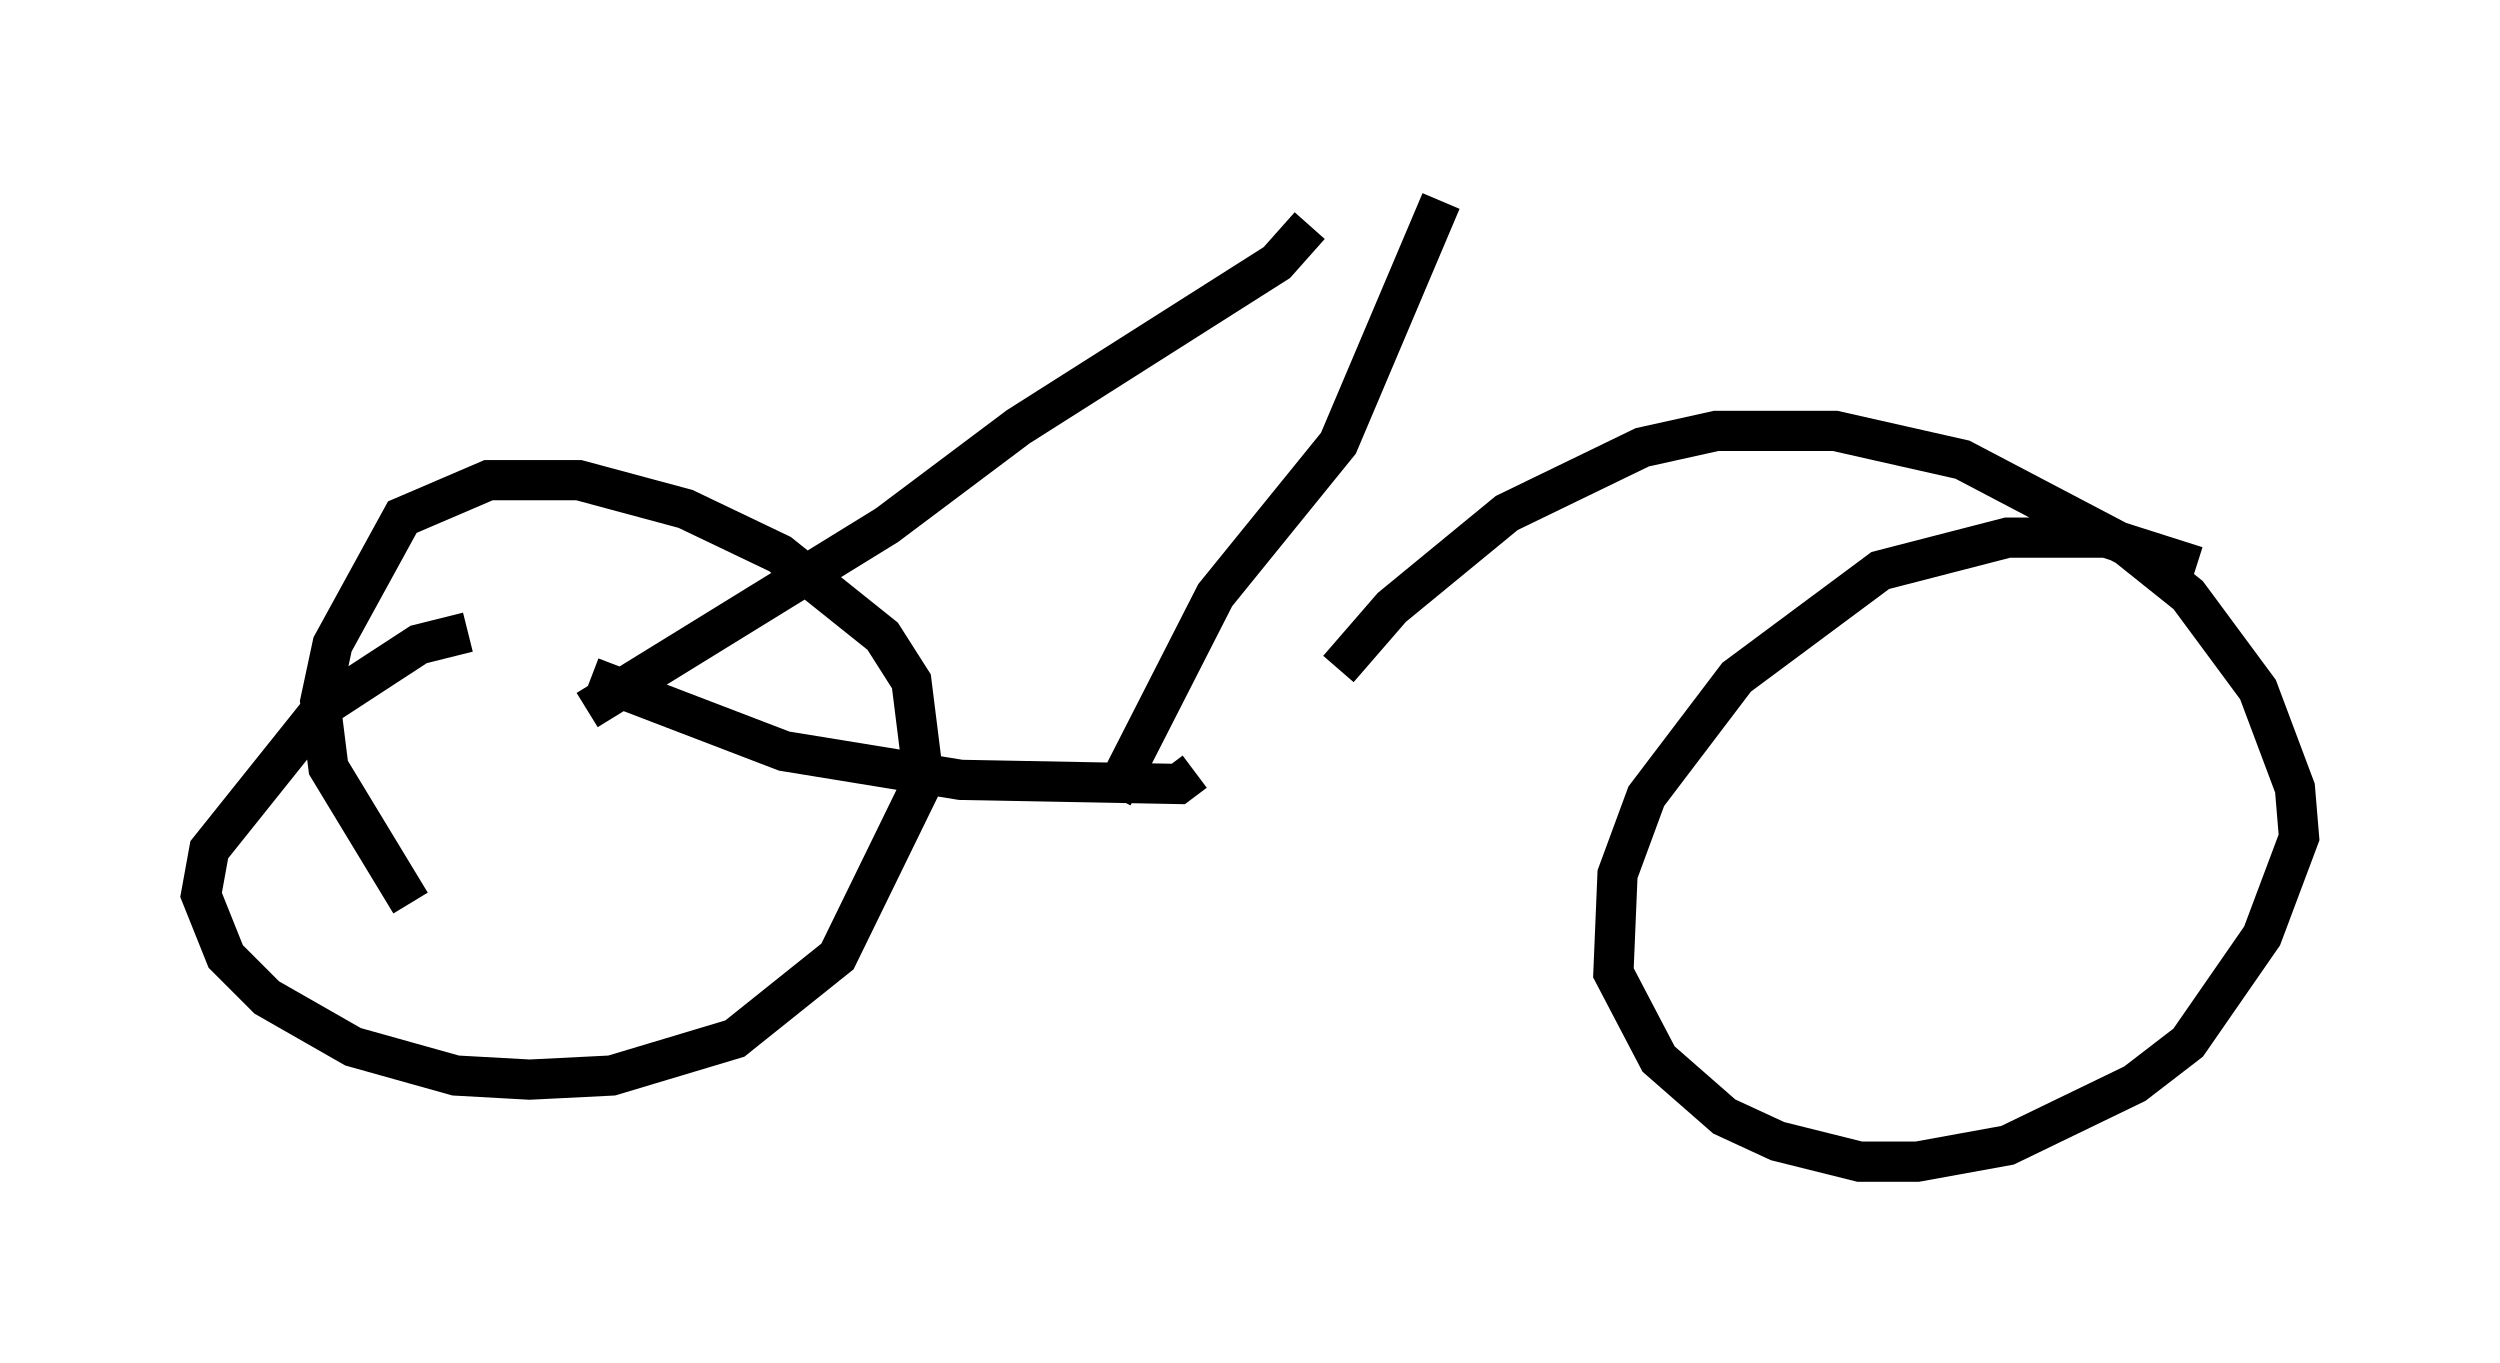<?xml version="1.0" encoding="utf-8" ?>
<svg baseProfile="full" height="33.888" version="1.1" width="62.165" xmlns="http://www.w3.org/2000/svg" xmlns:ev="http://www.w3.org/2001/xml-events" xmlns:xlink="http://www.w3.org/1999/xlink"><defs /><rect fill="white" height="33.888" width="62.165" x="0" y="0" /><path d="M15.106, 15.821 m-3.471, -0.102 l-1.225, 0.306 -2.348, 1.531 l-2.858, 3.573 -0.204, 1.123 l0.613, 1.531 1.021, 1.021 l2.144, 1.225 2.552, 0.715 l1.838, 0.102 2.042, -0.102 l3.063, -0.919 2.552, -2.042 l2.144, -4.39 -0.306, -2.45 l-0.715, -1.123 -2.552, -2.042 l-2.348, -1.123 -2.654, -0.715 l-2.246, 0.0 -2.144, 0.919 l-1.735, 3.165 -0.306, 1.429 l0.204, 1.633 2.042, 3.369 m44.407, -8.371 l-2.246, -0.715 -2.45, 0.0 l-3.165, 0.817 -3.573, 2.654 l-2.246, 2.96 -0.715, 1.94 l-0.102, 2.45 1.123, 2.144 l1.633, 1.429 1.327, 0.613 l2.042, 0.51 1.429, 0.0 l2.246, -0.408 3.165, -1.531 l1.327, -1.021 1.838, -2.654 l0.919, -2.45 -0.102, -1.225 l-0.919, -2.45 -1.735, -2.348 l-1.531, -1.225 -4.083, -2.144 l-3.165, -0.715 -2.96, 0.0 l-1.838, 0.408 -3.369, 1.633 l-2.858, 2.348 -1.327, 1.531 m-18.681, 1.021 l7.452, -4.594 3.267, -2.45 l6.431, -4.083 0.817, -0.919 m-17.865, 11.229 l4.798, 1.838 4.39, 0.715 l5.41, 0.102 0.408, -0.306 m6.125, -14.19 l-2.552, 6.023 -3.063, 3.777 l-2.552, 5.002 " fill="none" stroke="black" stroke-width="1" /></svg>